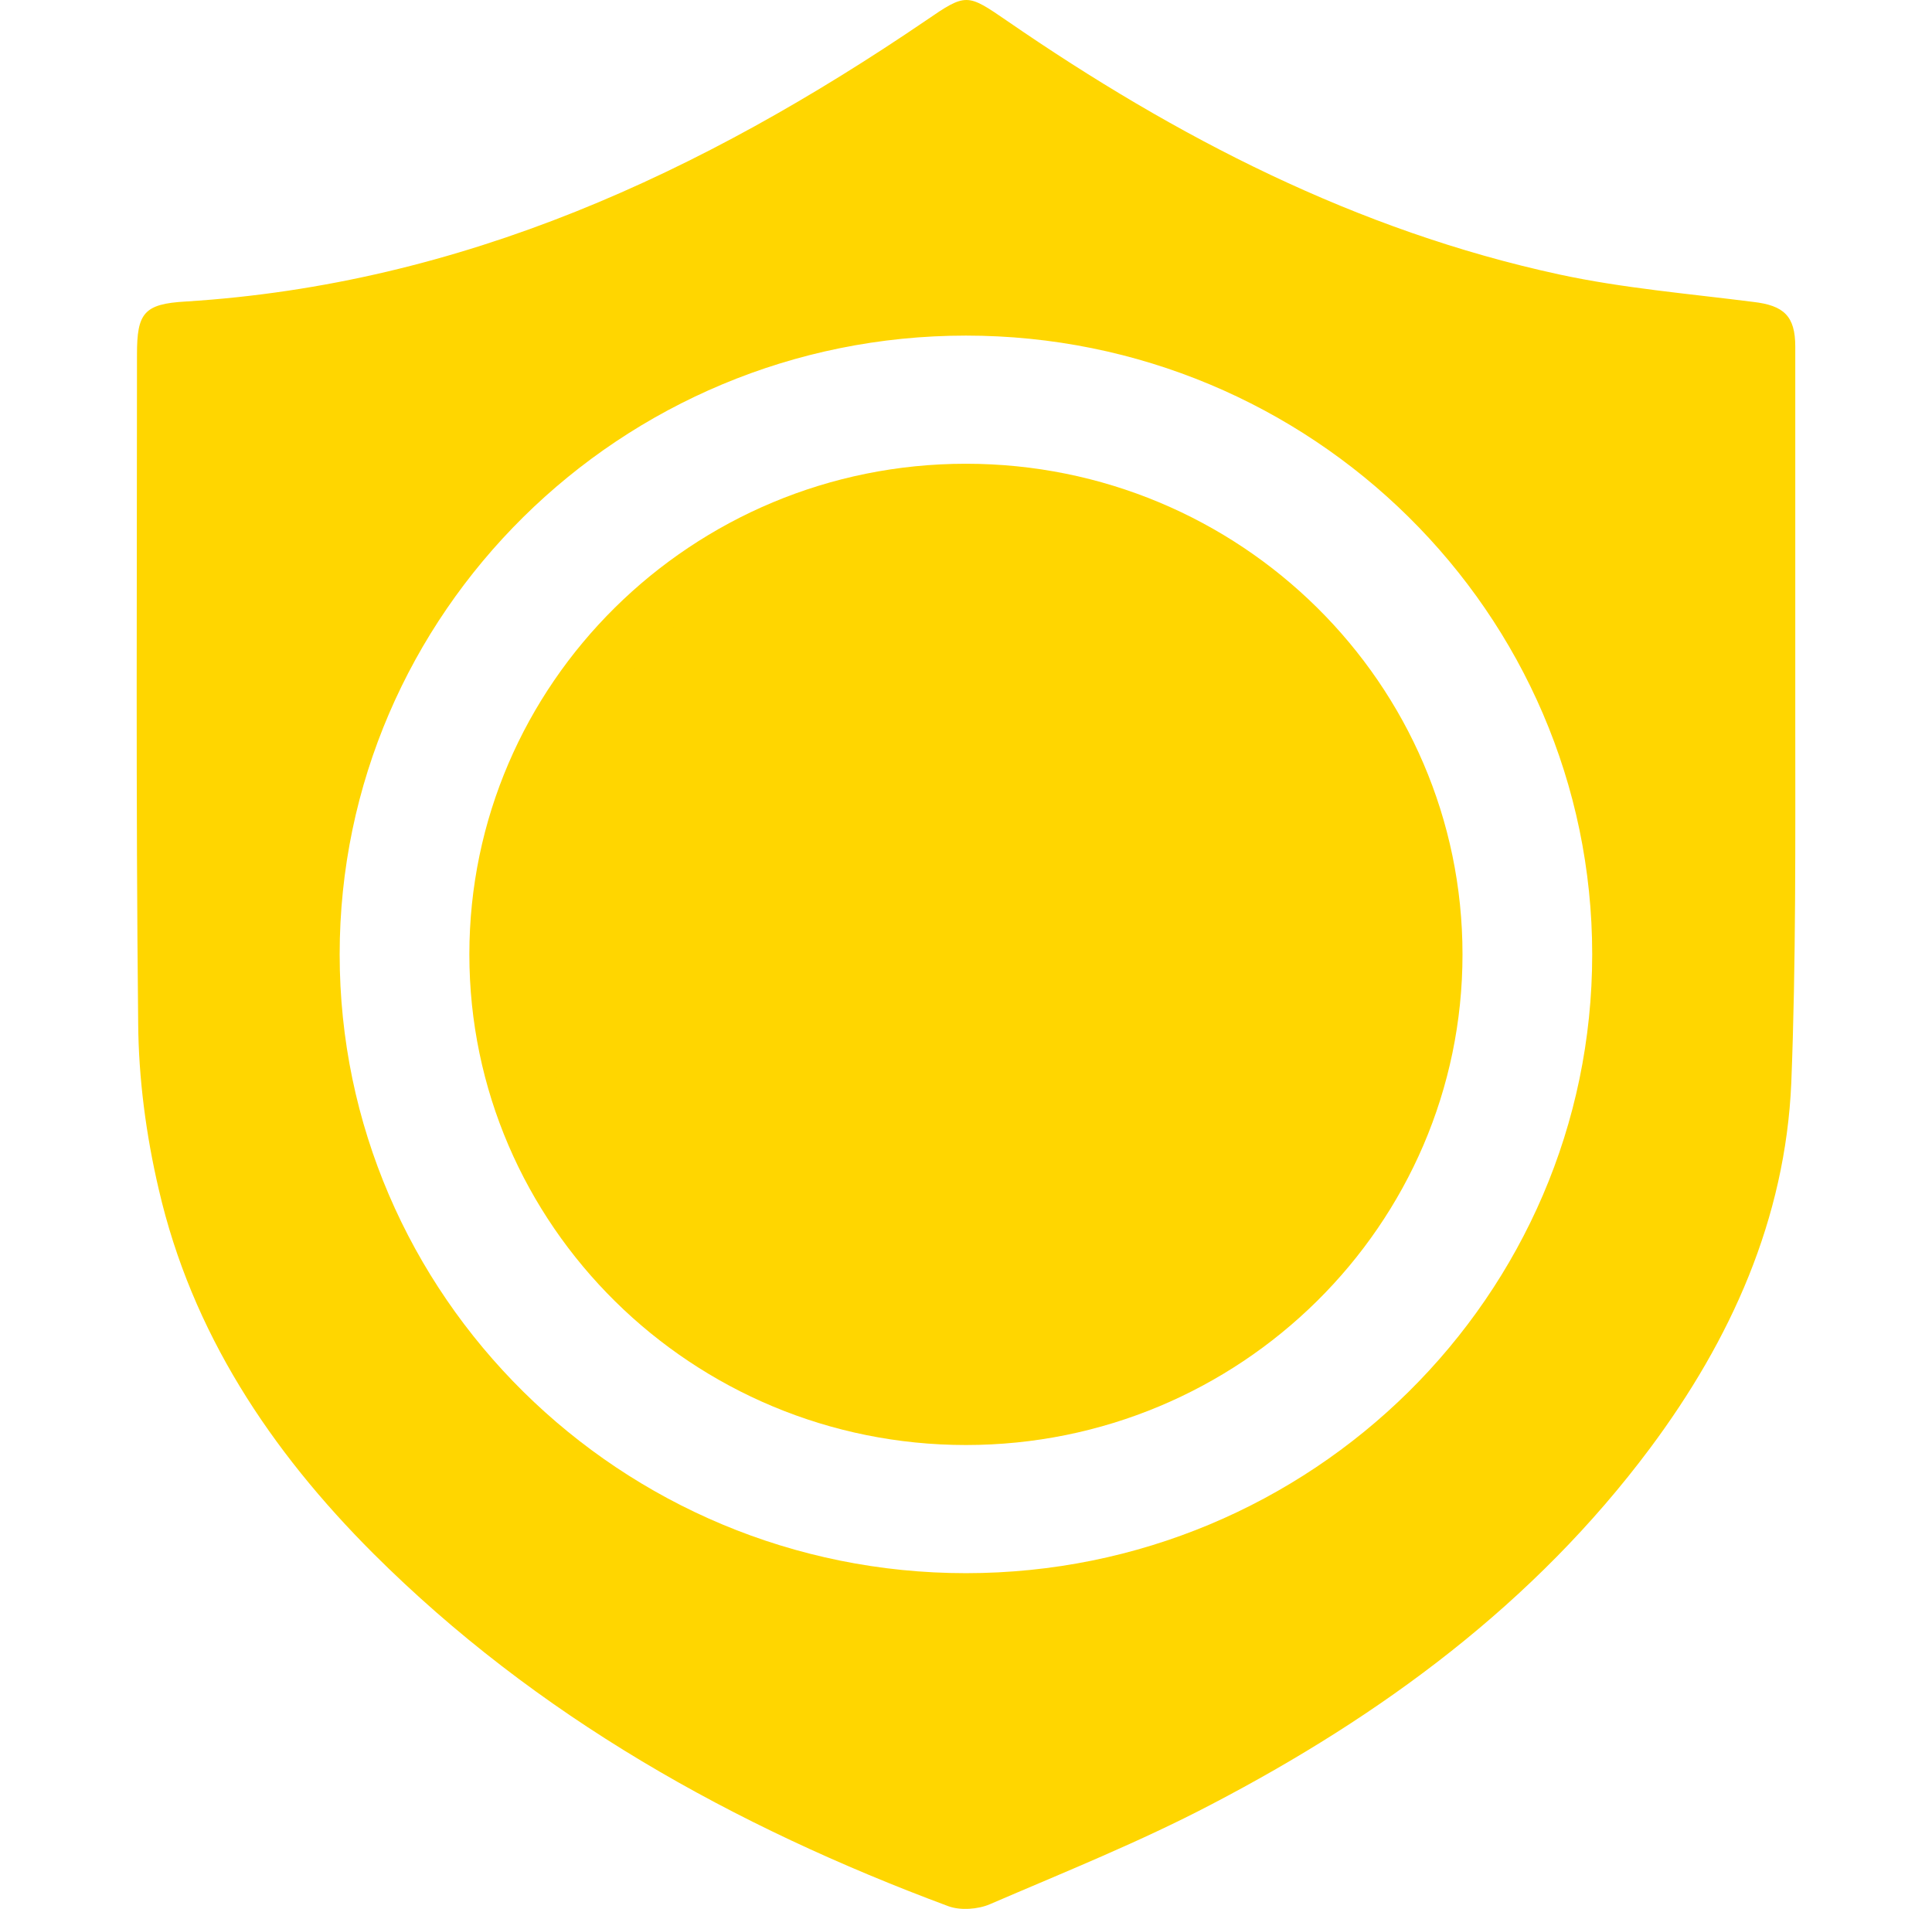 <svg width="83" height="82" viewBox="0 0 83 82" fill="none" xmlns="http://www.w3.org/2000/svg">
<path d="M77.126 30.846C77.126 25.527 77.126 20.207 77.126 14.888C77.126 13.575 76.632 13.12 75.32 12.969C72.542 12.615 69.714 12.379 66.987 11.79C58.28 9.905 50.528 5.898 43.269 0.899C41.548 -0.28 41.514 -0.313 39.776 0.882C30.149 7.43 19.857 12.211 7.981 12.952C6.175 13.053 5.885 13.457 5.885 15.224C5.885 24.786 5.834 34.364 5.936 43.943C5.953 46.333 6.277 48.774 6.822 51.097C8.236 57.225 11.61 62.309 16.04 66.736C23.043 73.722 31.512 78.452 40.747 81.886C41.258 82.072 42.008 82.021 42.519 81.802C45.722 80.422 48.96 79.126 52.044 77.51C59.371 73.688 65.914 68.874 70.889 62.208C74.365 57.545 76.7 52.36 76.955 46.518C77.16 41.3 77.126 36.065 77.126 30.846ZM41.497 67.578C26.656 67.578 14.592 55.642 14.592 40.997C14.592 26.351 26.656 14.416 41.497 14.416C56.338 14.416 68.402 26.335 68.402 40.997C68.402 55.659 56.338 67.578 41.497 67.578Z" fill="#FFD600"/>
<path d="M41.497 19.921C29.723 19.921 20.164 29.381 20.164 40.997C20.164 52.629 29.74 62.073 41.497 62.073C53.271 62.073 62.83 52.612 62.83 40.997C62.83 29.365 53.271 19.921 41.497 19.921ZM48.432 50.39C47.375 51.653 46.012 52.511 44.411 52.932C43.712 53.117 43.405 53.488 43.439 54.195C43.473 54.902 43.439 55.609 43.439 56.299C43.439 56.922 43.116 57.258 42.485 57.275C41.718 57.292 40.952 57.292 40.185 57.275C39.52 57.258 39.197 56.888 39.197 56.232C39.197 55.71 39.179 55.205 39.179 54.683C39.163 53.555 39.128 53.505 38.021 53.336C36.607 53.117 35.226 52.797 33.931 52.175C32.909 51.686 32.807 51.434 33.096 50.39C33.318 49.599 33.54 48.825 33.778 48.05C34.068 47.158 34.306 47.04 35.141 47.461C36.572 48.202 38.089 48.606 39.691 48.808C40.713 48.943 41.718 48.825 42.673 48.421C44.445 47.663 44.717 45.626 43.218 44.397C42.707 43.977 42.127 43.673 41.514 43.421C39.963 42.748 38.345 42.226 36.862 41.367C34.477 39.953 32.96 38.017 33.148 35.156C33.352 31.924 35.209 29.903 38.208 28.809C39.452 28.372 39.452 28.388 39.469 27.109C39.469 26.671 39.469 26.25 39.469 25.813C39.486 24.853 39.657 24.685 40.628 24.651C40.935 24.634 41.224 24.651 41.531 24.651C43.61 24.651 43.61 24.651 43.61 26.705C43.61 28.153 43.61 28.153 45.075 28.388C46.2 28.557 47.256 28.893 48.295 29.331C48.858 29.584 49.079 29.971 48.909 30.56C48.653 31.452 48.415 32.328 48.125 33.203C47.852 34.028 47.58 34.145 46.779 33.775C45.16 33.001 43.456 32.681 41.667 32.782C41.19 32.799 40.747 32.866 40.304 33.051C38.754 33.725 38.515 35.408 39.827 36.435C40.492 36.957 41.258 37.344 42.042 37.664C43.405 38.219 44.785 38.758 46.08 39.465C50.221 41.771 51.346 46.906 48.432 50.39Z" fill="#FFD600"/>
<circle cx="41.5" cy="40.5" r="18.5" fill="#FFD600"/>
</svg>
